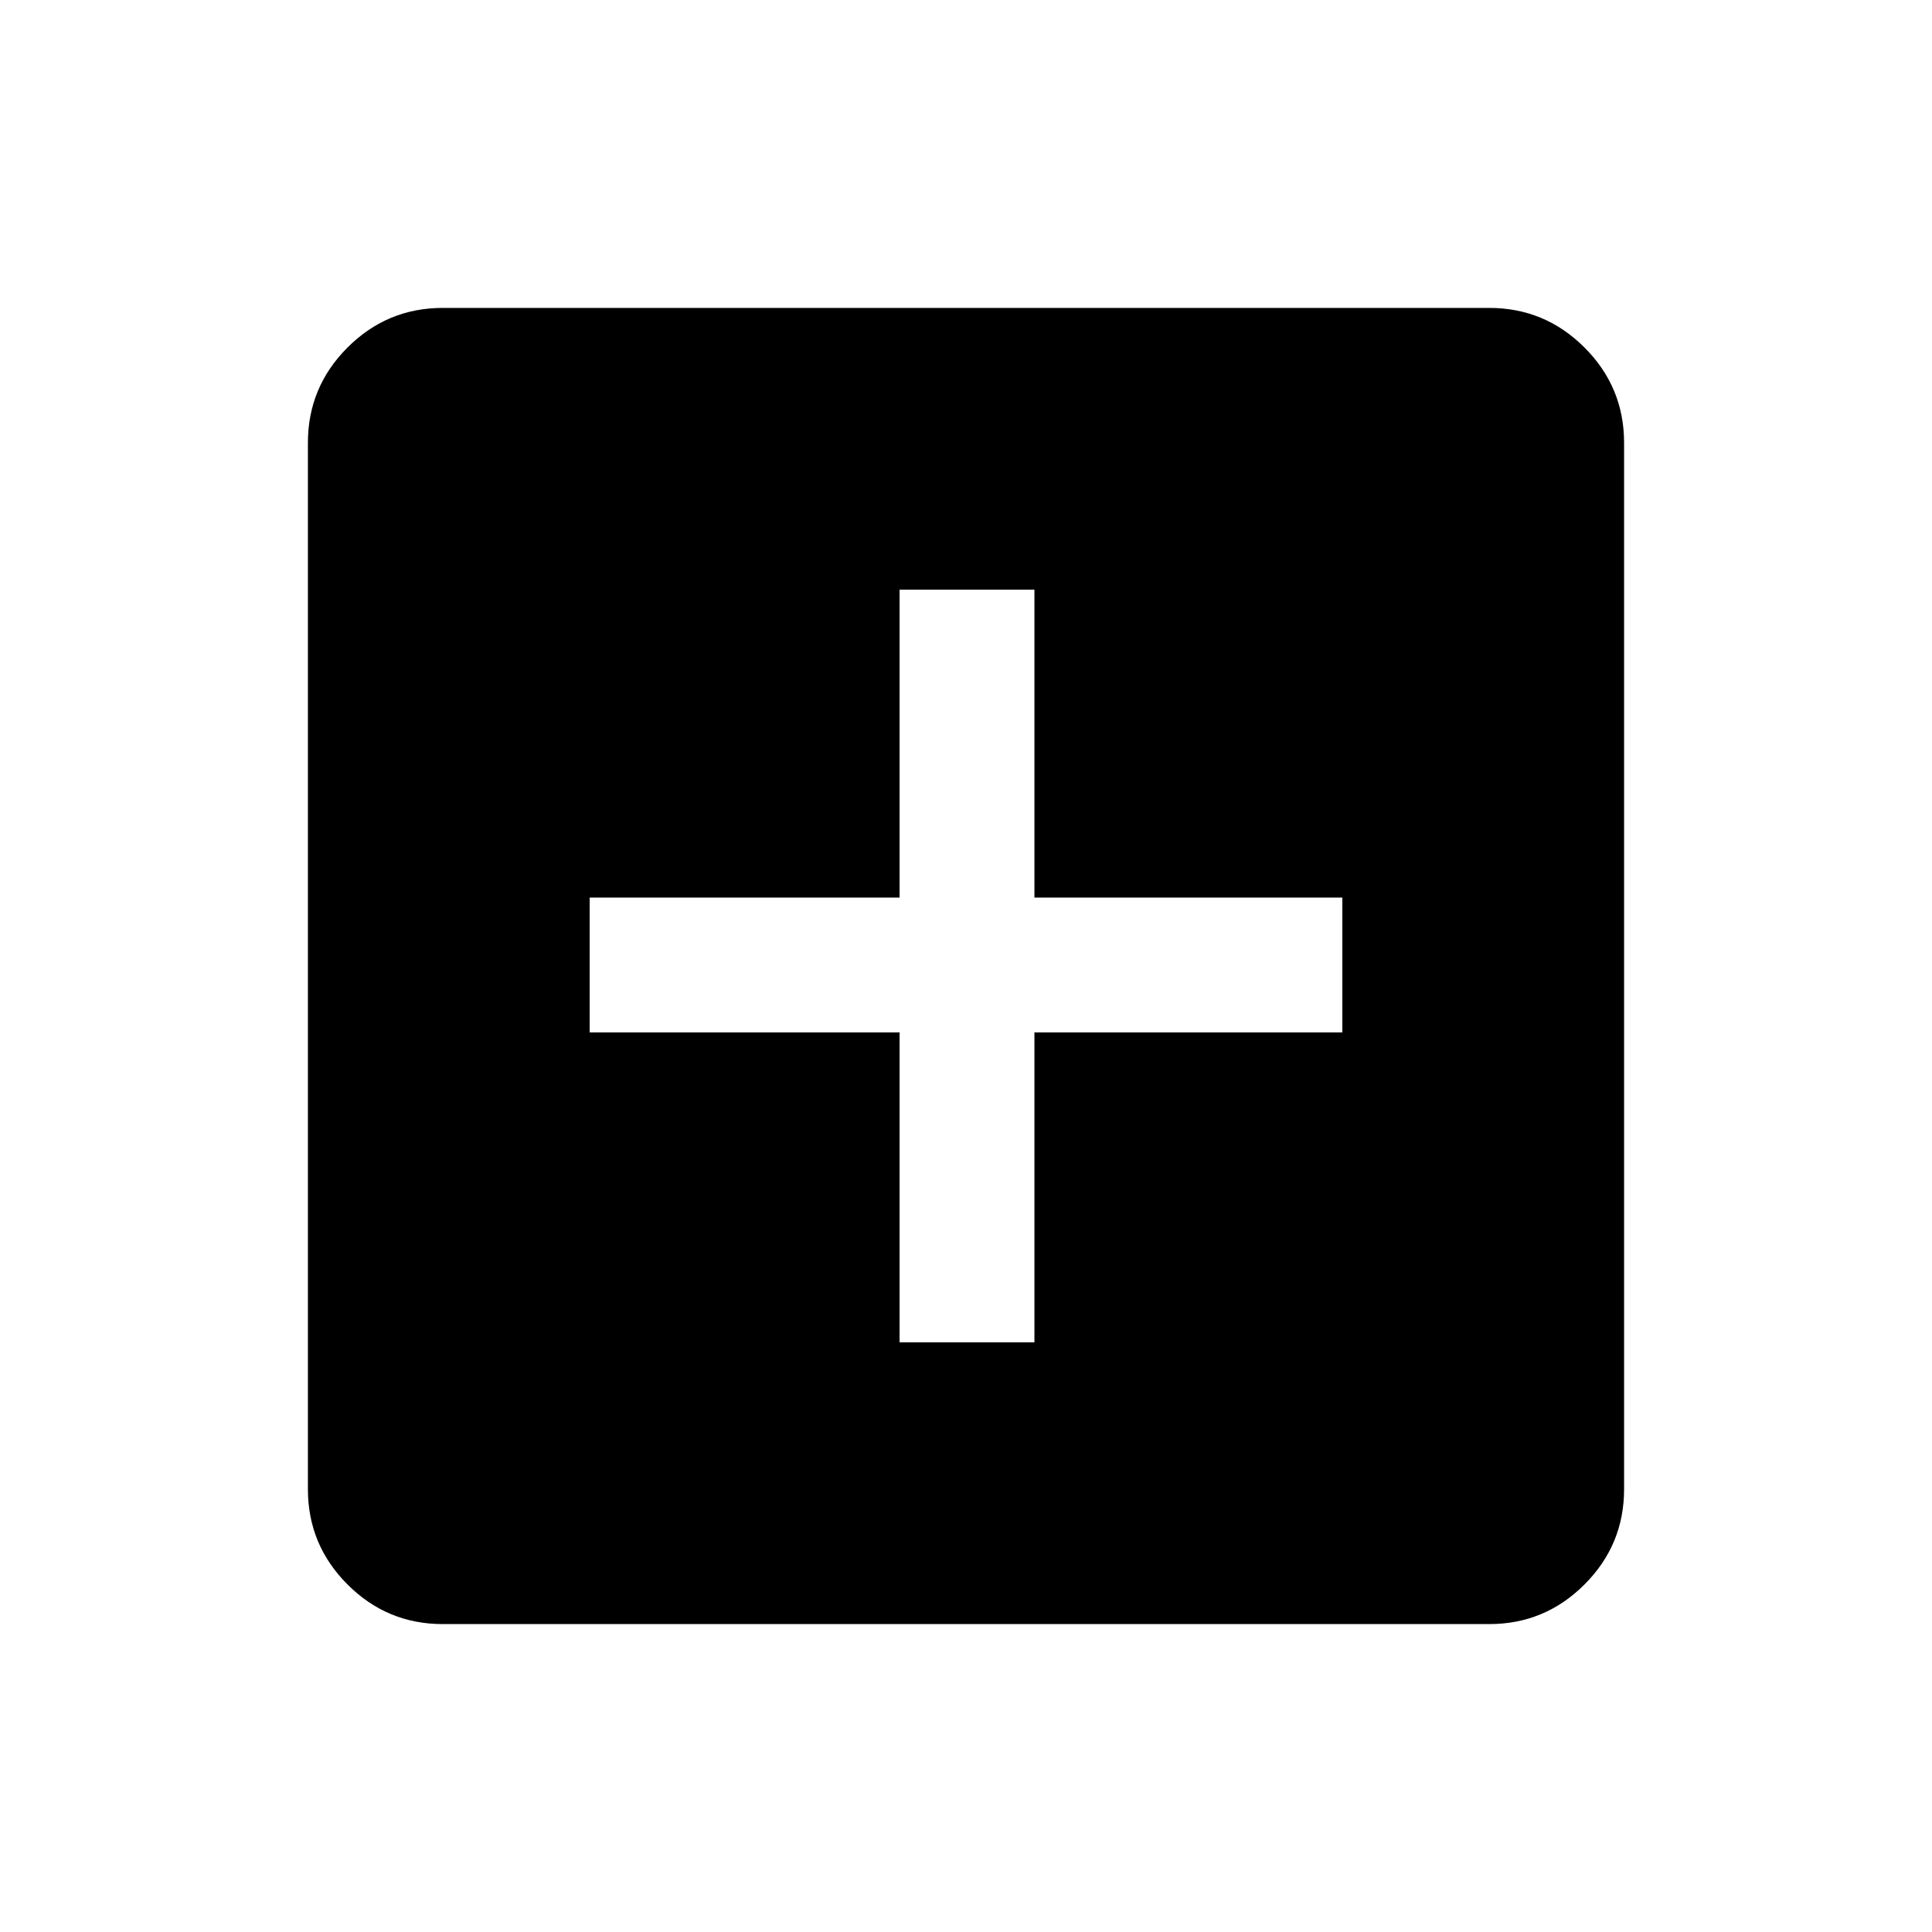 <svg xmlns="http://www.w3.org/2000/svg" height="20" viewBox="0 -960 960 960" width="20"><path d="M447-293h67v-154h153v-67H514v-153h-67v153H293v67h154v154ZM220-153q-27.64 0-47.32-19.68T153-220v-520q0-27.64 19.68-47.32T220-807h520q27.64 0 47.32 19.68T807-740v520q0 27.64-19.68 47.32T740-153H220Z"/></svg>